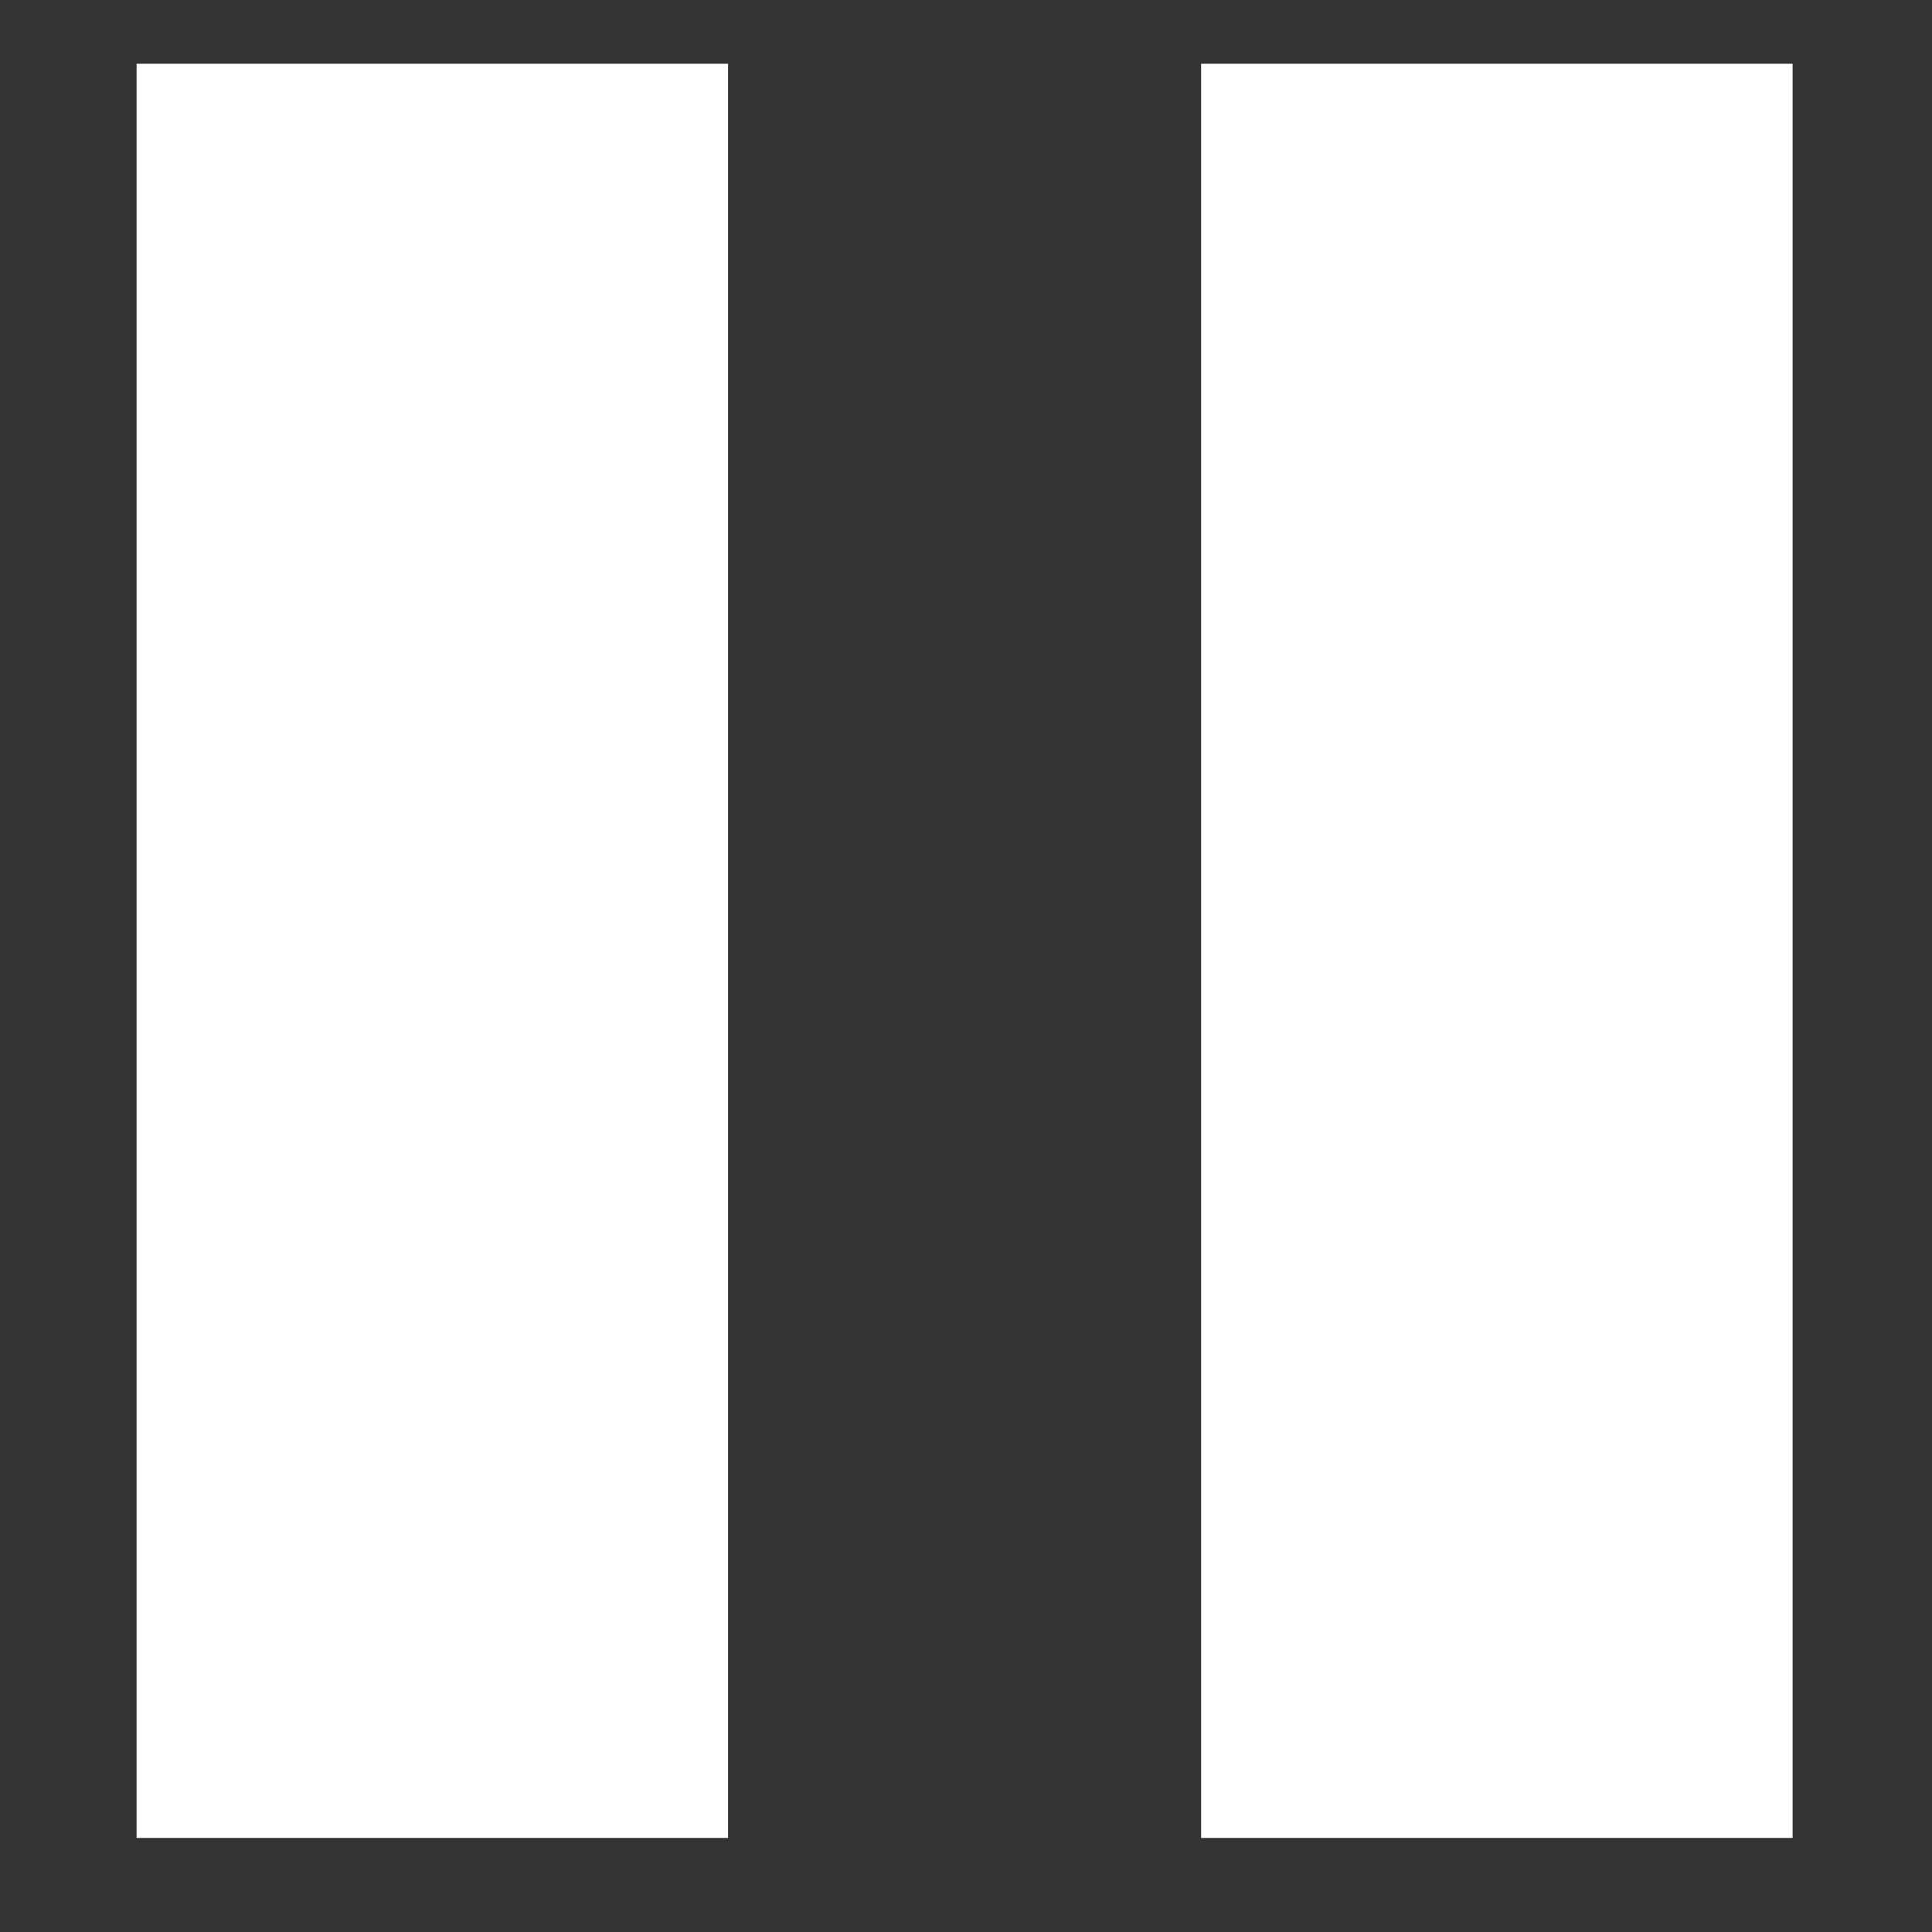 <svg width="13" height="13" viewBox="0 0 13 13" fill="none" xmlns="http://www.w3.org/2000/svg">
<rect x="0" y="0" width="13" height="13" fill="#333333" stroke="none"/>
<line x1="2.909" y1="12.367" x2="2.909" y2="0.429" stroke="white" stroke-width="3.98"/>
<line x1="10.072" y1="12.367" x2="10.072" y2="0.429" stroke="white" stroke-width="3.98"/>
</svg>
